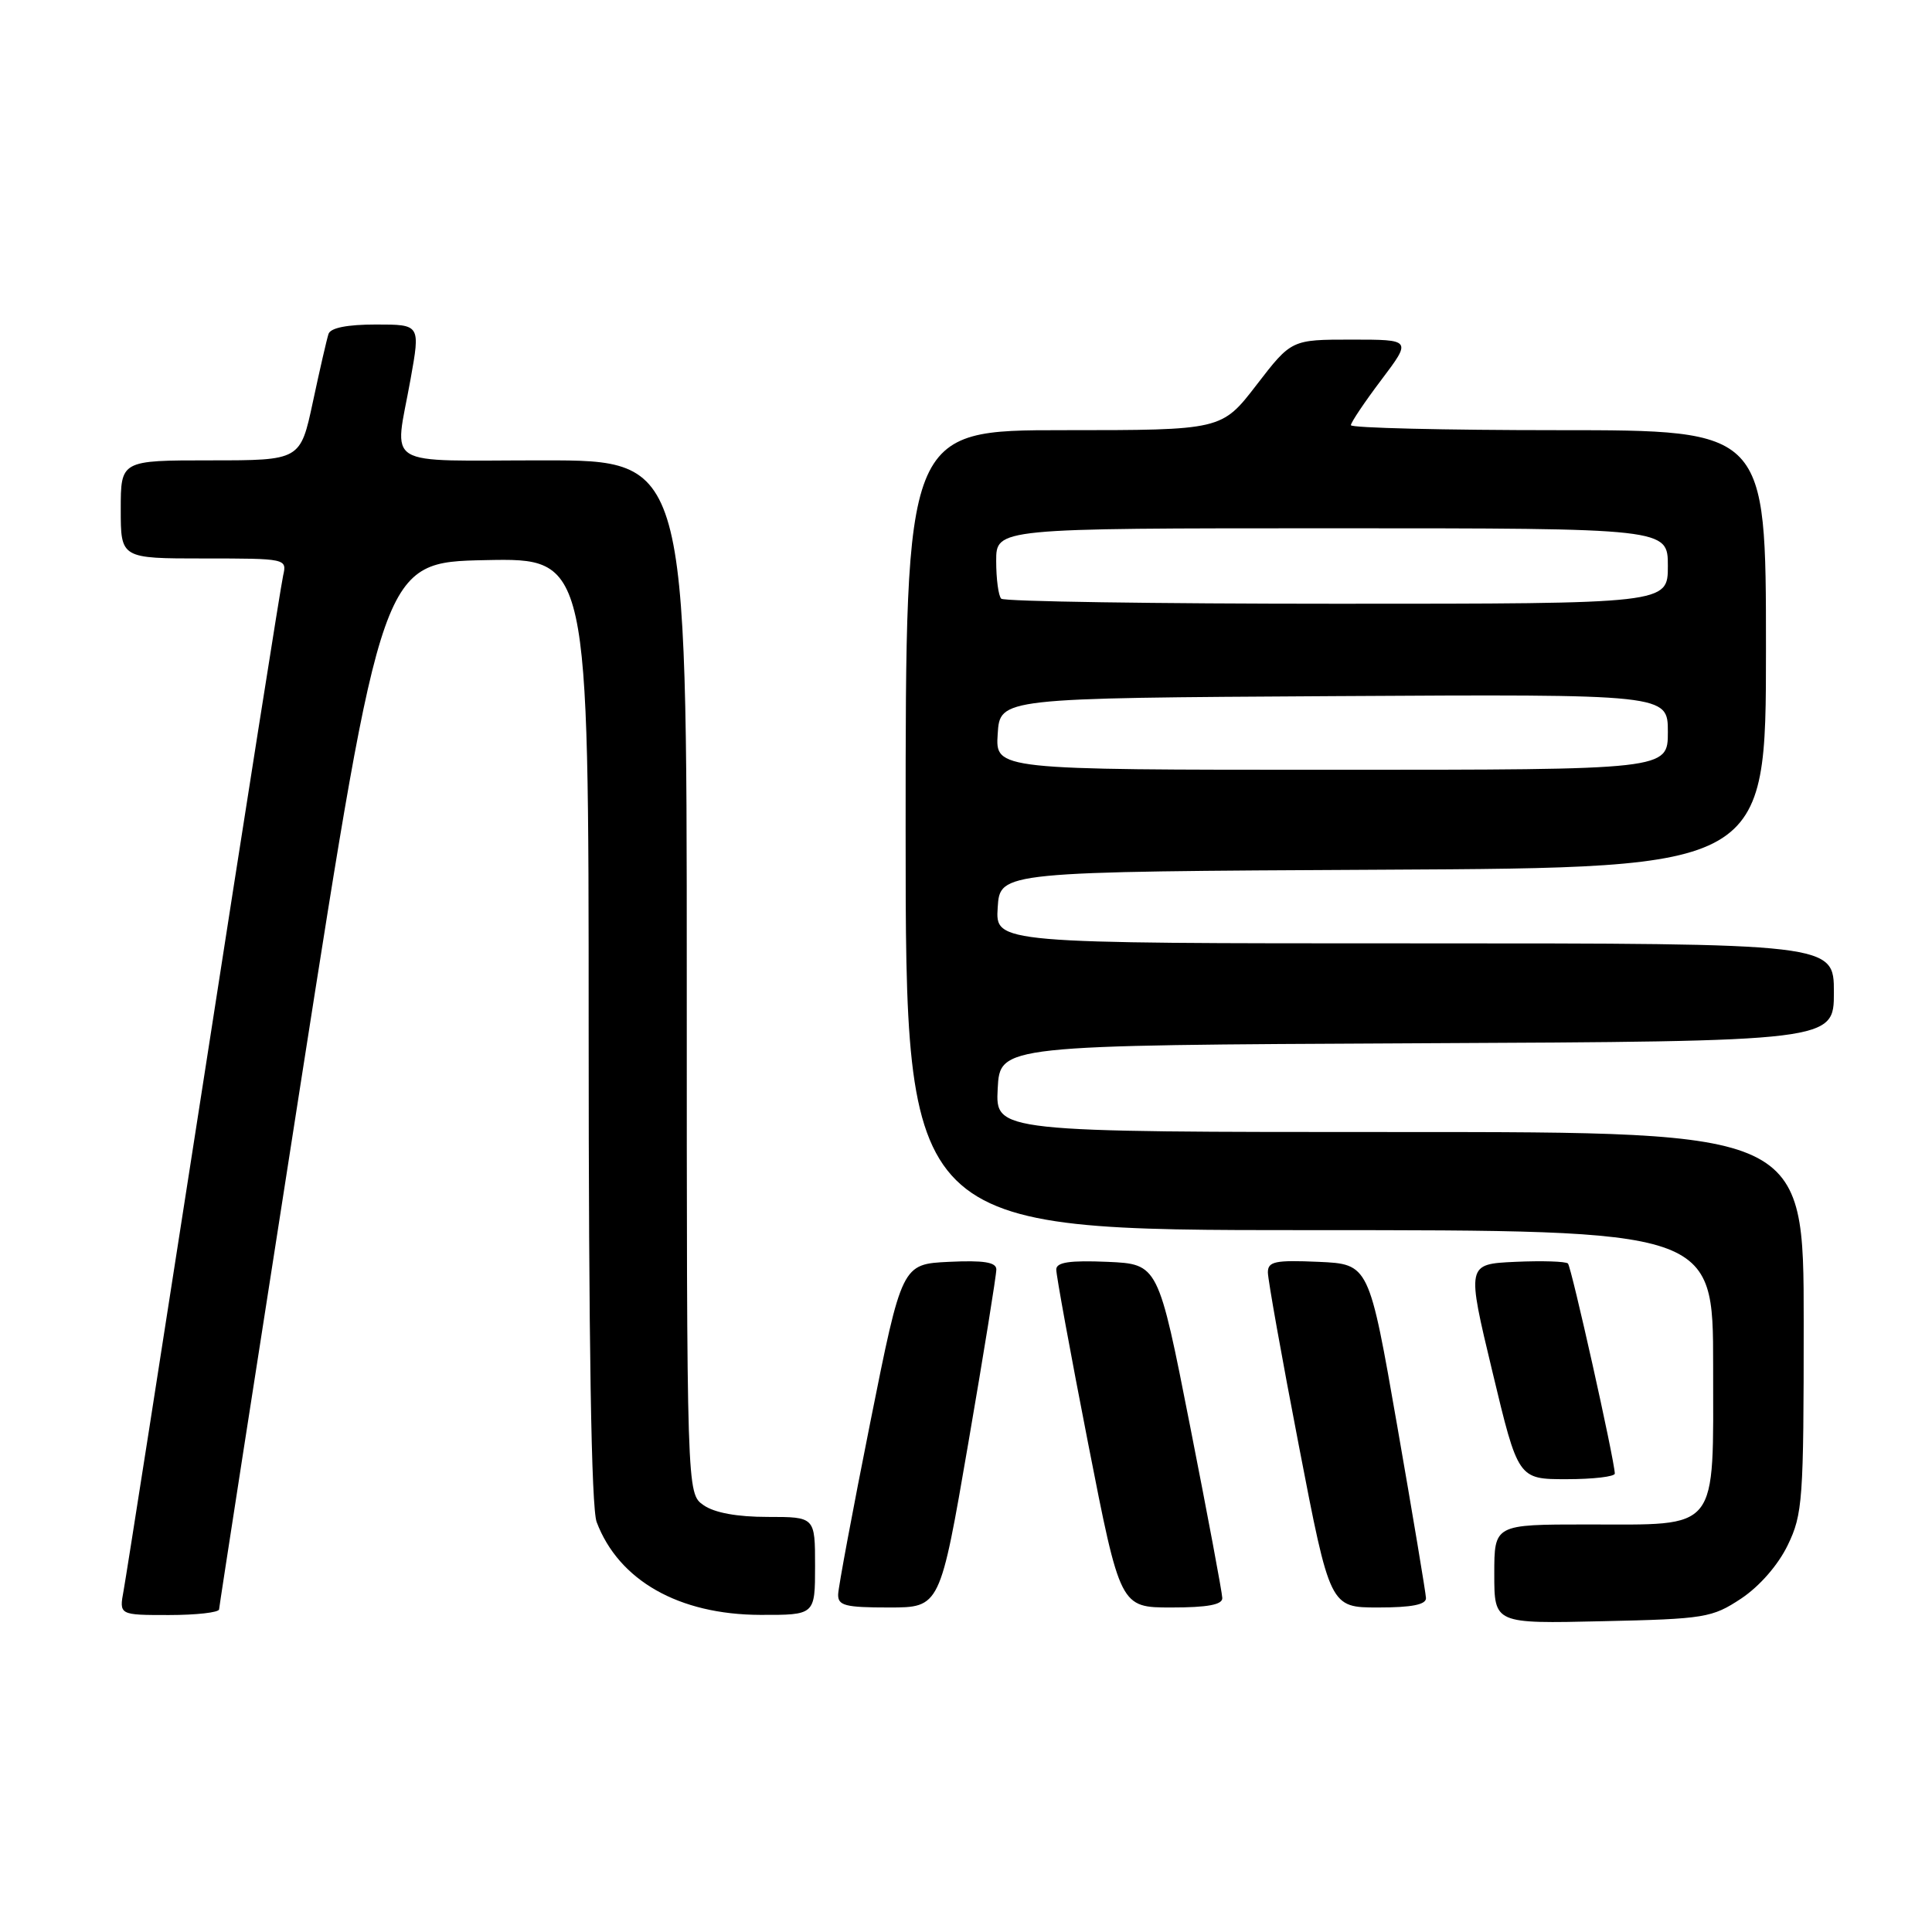 <?xml version="1.0" encoding="UTF-8" standalone="no"?>
<!DOCTYPE svg PUBLIC "-//W3C//DTD SVG 1.1//EN" "http://www.w3.org/Graphics/SVG/1.1/DTD/svg11.dtd" >
<svg xmlns="http://www.w3.org/2000/svg" xmlns:xlink="http://www.w3.org/1999/xlink" version="1.1" viewBox="0 0 256 256">
 <g >
 <path fill="currentColor"
d=" M 230.71 211.82 C 233.14 210.20 235.60 207.39 236.88 204.75 C 238.87 200.64 239.00 198.80 239.00 175.18 C 239.00 150.00 239.00 150.00 185.45 150.00 C 131.90 150.00 131.90 150.00 132.20 144.25 C 132.50 138.50 132.50 138.50 187.75 138.24 C 243.00 137.98 243.00 137.98 243.00 131.49 C 243.00 125.00 243.00 125.00 187.45 125.00 C 131.89 125.00 131.89 125.00 132.20 120.25 C 132.50 115.50 132.50 115.50 183.25 115.24 C 234.00 114.98 234.00 114.98 234.00 85.99 C 234.00 57.00 234.00 57.00 206.50 57.00 C 191.38 57.00 179.00 56.70 179.00 56.34 C 179.00 55.98 180.81 53.28 183.03 50.34 C 187.06 45.00 187.06 45.00 179.09 45.00 C 171.12 45.00 171.12 45.00 166.50 51.00 C 161.88 57.00 161.88 57.00 140.94 57.00 C 120.00 57.00 120.00 57.00 120.00 110.00 C 120.00 163.00 120.00 163.00 173.50 163.00 C 227.00 163.00 227.00 163.00 227.00 180.94 C 227.00 203.22 227.97 202.00 210.28 202.00 C 198.00 202.00 198.00 202.00 198.00 208.57 C 198.00 215.15 198.00 215.15 212.33 214.82 C 225.93 214.52 226.86 214.36 230.71 211.82 Z  M 29.03 213.25 C 29.05 212.84 33.92 181.45 39.85 143.50 C 50.65 74.50 50.65 74.50 64.32 74.22 C 78.00 73.94 78.00 73.94 78.00 136.41 C 78.00 178.11 78.35 199.81 79.06 201.68 C 81.99 209.43 89.96 213.95 100.75 213.98 C 108.00 214.00 108.00 214.00 108.00 207.50 C 108.00 201.00 108.00 201.00 101.72 201.00 C 97.66 201.00 94.66 200.45 93.22 199.44 C 91.00 197.89 91.00 197.89 91.00 129.44 C 91.00 61.00 91.00 61.00 72.00 61.00 C 50.29 61.00 52.26 62.21 54.40 50.25 C 55.70 43.00 55.70 43.00 49.82 43.00 C 46.00 43.00 43.79 43.44 43.53 44.25 C 43.30 44.94 42.37 48.99 41.46 53.25 C 39.80 61.00 39.80 61.00 27.90 61.00 C 16.00 61.00 16.00 61.00 16.00 67.50 C 16.00 74.00 16.00 74.00 27.02 74.00 C 37.93 74.00 38.03 74.02 37.52 76.25 C 37.23 77.49 32.49 107.52 26.99 143.00 C 21.48 178.48 16.71 208.96 16.38 210.75 C 15.78 214.00 15.78 214.00 22.39 214.00 C 26.02 214.00 29.01 213.66 29.03 213.25 Z  M 128.30 191.25 C 130.36 179.29 132.03 168.92 132.02 168.20 C 132.01 167.25 130.35 166.98 125.75 167.20 C 119.51 167.50 119.51 167.50 115.31 188.50 C 113.00 200.05 111.09 210.29 111.06 211.25 C 111.01 212.75 111.97 213.00 117.78 213.00 C 124.56 213.00 124.56 213.00 128.30 191.25 Z  M 161.96 211.75 C 161.95 211.06 160.03 200.82 157.70 189.00 C 153.47 167.50 153.47 167.50 146.74 167.20 C 141.75 166.99 139.99 167.25 139.96 168.20 C 139.94 168.92 141.84 179.29 144.18 191.25 C 148.44 213.00 148.44 213.00 155.22 213.00 C 160.00 213.00 161.99 212.63 161.96 211.75 Z  M 188.95 211.75 C 188.92 211.06 187.21 200.82 185.15 189.00 C 181.40 167.50 181.40 167.50 174.70 167.20 C 168.96 166.95 168.00 167.15 168.00 168.60 C 168.00 169.53 169.85 179.90 172.12 191.64 C 176.24 213.00 176.24 213.00 182.62 213.00 C 187.08 213.00 188.98 212.62 188.95 211.75 Z  M 213.97 195.25 C 213.91 193.35 208.22 167.88 207.76 167.42 C 207.47 167.14 204.33 167.04 200.79 167.20 C 194.33 167.50 194.33 167.50 197.75 181.75 C 201.16 196.00 201.16 196.00 207.58 196.00 C 211.11 196.00 213.99 195.66 213.97 195.25 Z  M 132.20 97.25 C 132.50 92.50 132.50 92.50 176.75 92.24 C 221.00 91.98 221.00 91.98 221.00 96.99 C 221.00 102.00 221.00 102.00 176.45 102.00 C 131.89 102.00 131.89 102.00 132.20 97.25 Z  M 132.67 79.33 C 132.30 78.97 132.00 76.72 132.00 74.33 C 132.00 70.00 132.00 70.00 176.50 70.00 C 221.00 70.00 221.00 70.00 221.00 75.00 C 221.00 80.00 221.00 80.00 177.17 80.00 C 153.06 80.00 133.03 79.70 132.67 79.33 Z "/>
</g>
</svg>